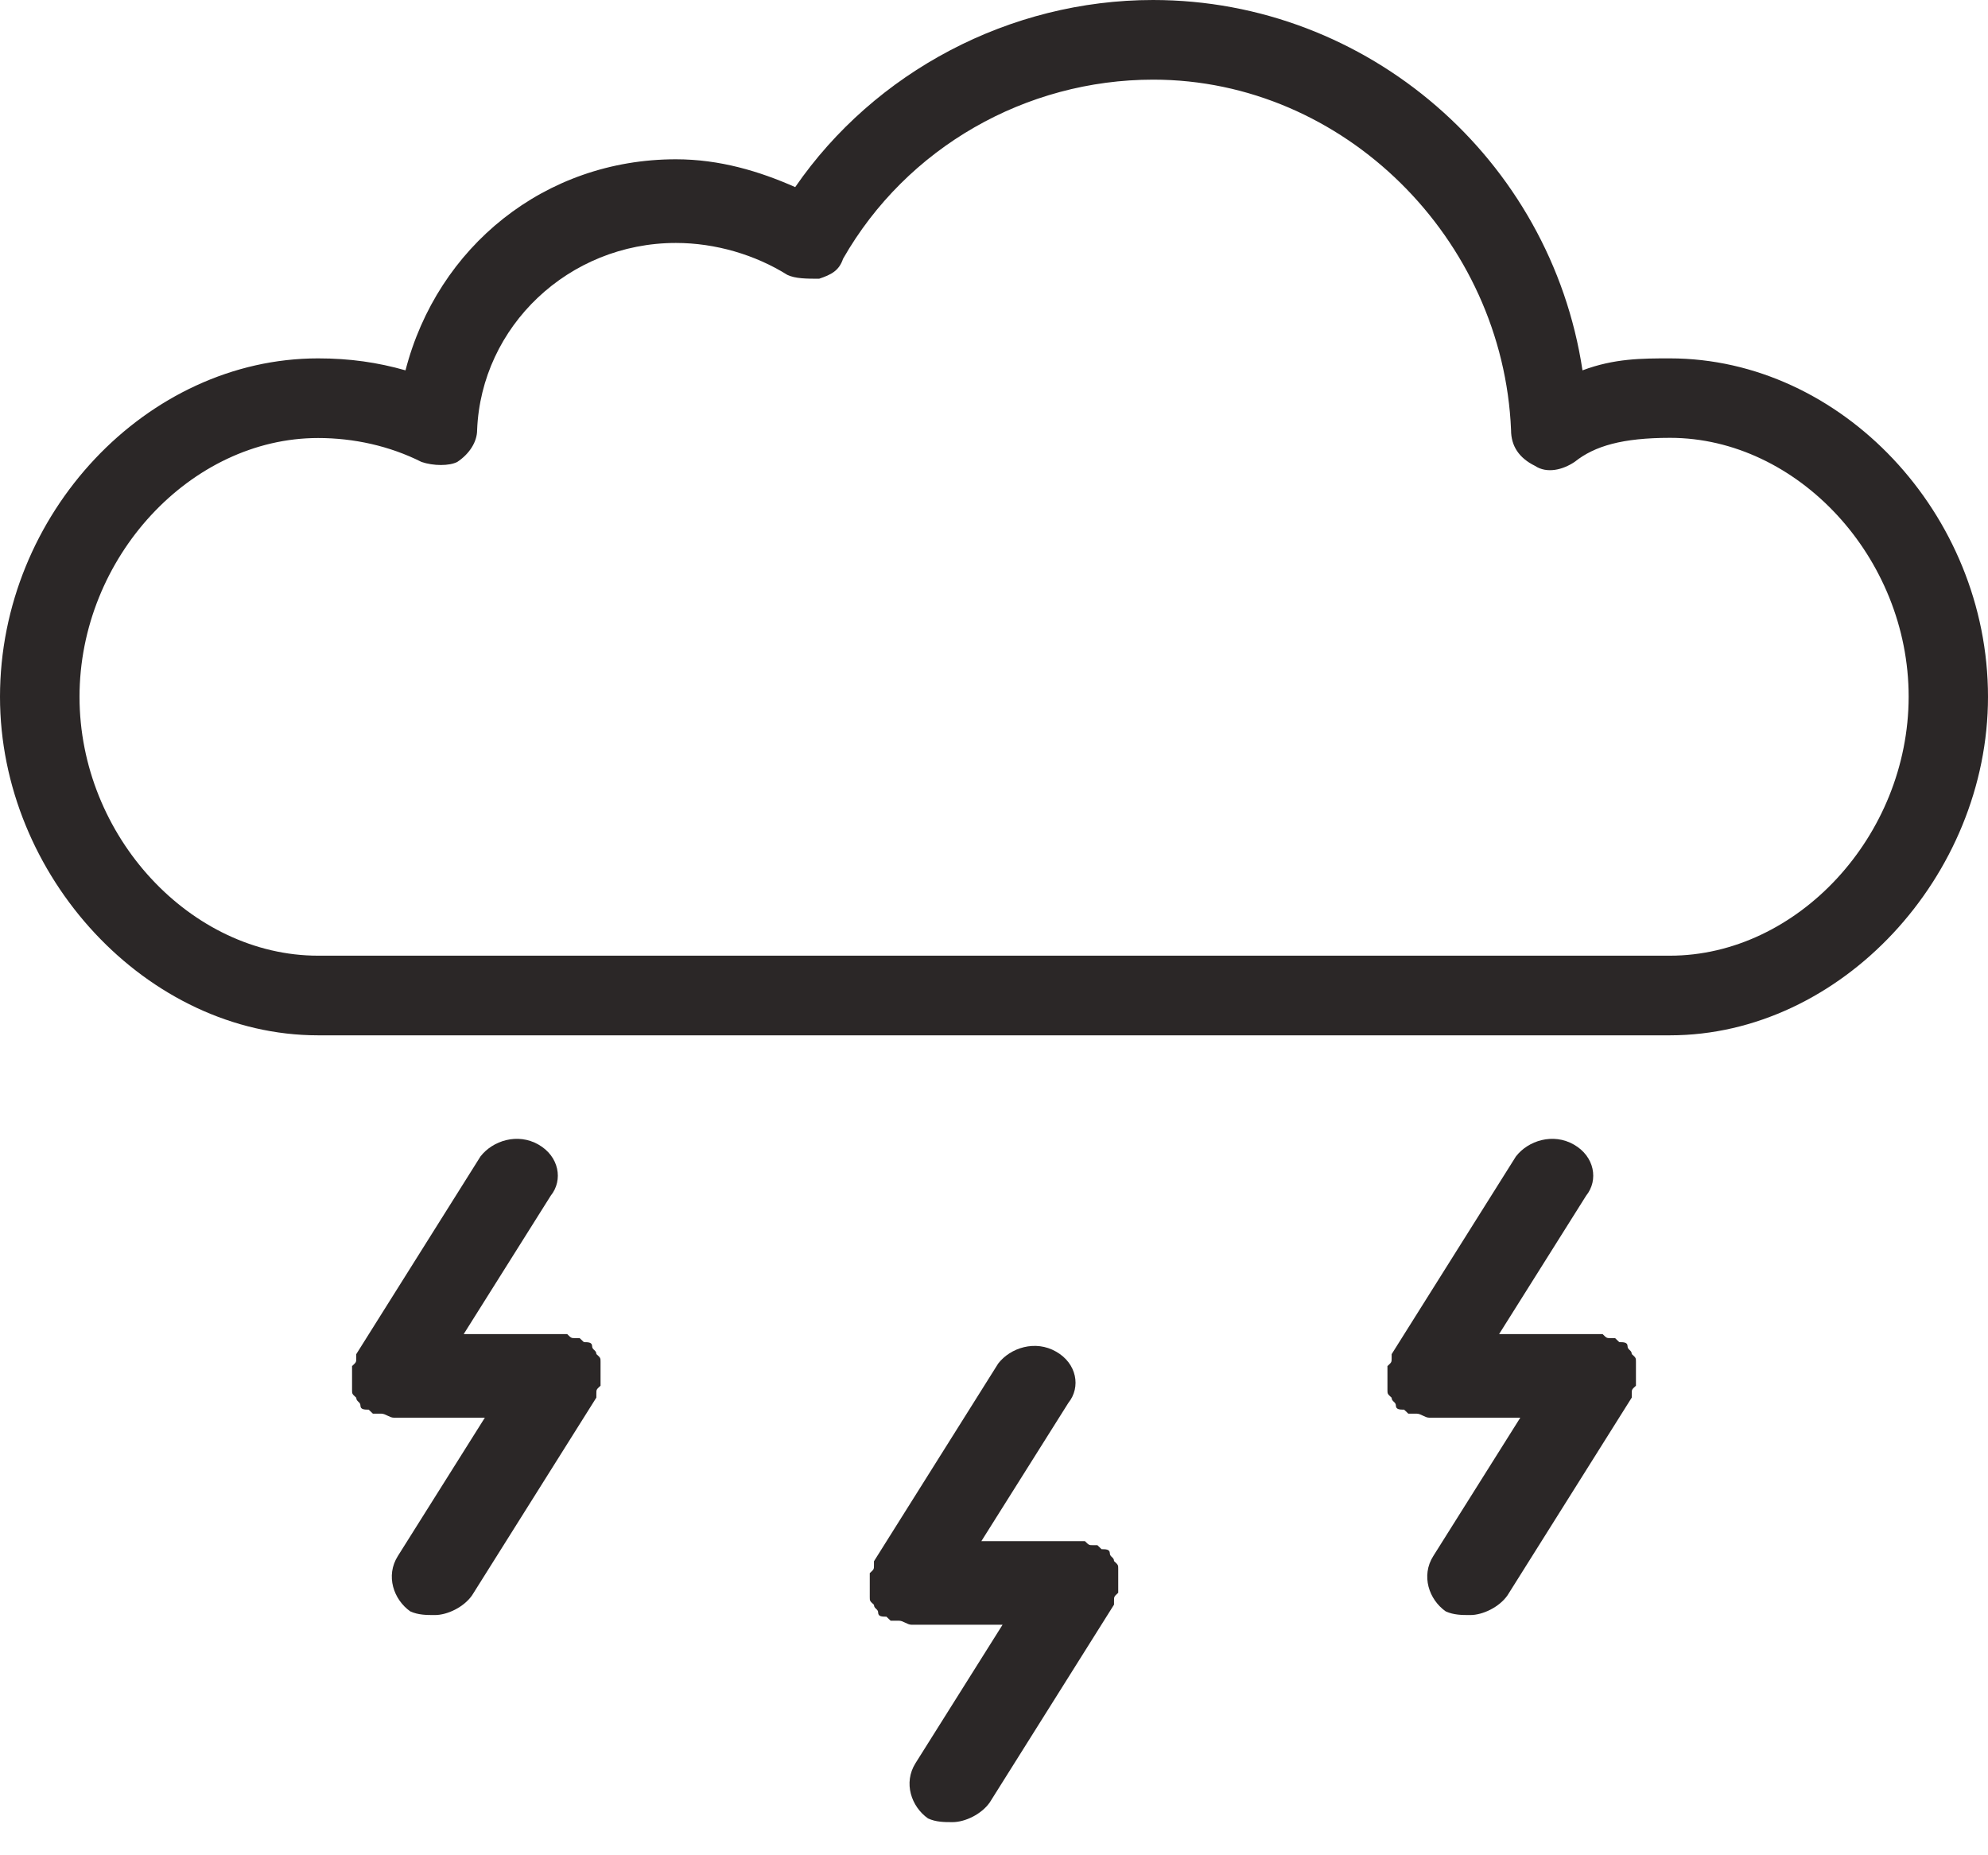 <?xml version="1.0" encoding="UTF-8"?>
<svg width="45px" height="42px" viewBox="0 0 45 42" version="1.1" xmlns="http://www.w3.org/2000/svg" xmlns:xlink="http://www.w3.org/1999/xlink">
    <!-- Generator: Sketch 47.1 (45422) - http://www.bohemiancoding.com/sketch -->
    <title>bad-weather copy</title>
    <desc>Created with Sketch.</desc>
    <defs></defs>
    <g id="Form-Flows/Comparison" stroke="none" stroke-width="1" fill="none" fill-rule="evenodd">
        <g id="bad-weather-copy" fill-rule="nonzero" fill="#2B2727">
            <path d="M37.8,8.113 C37.171,8.113 36.542,8.113 35.821,8.384 C35.1,3.606 30.959,0 26.1,0 C22.859,0 19.8,1.623 18,4.236 C17.191,3.877 16.291,3.606 15.3,3.606 C12.329,3.606 9.9,5.588 9.179,8.384 C8.55,8.205 7.921,8.113 7.2,8.113 C3.329,8.113 0,11.627 0,15.775 C0,19.832 3.329,23.438 7.2,23.438 L37.8,23.438 C41.671,23.438 45,19.832 45,15.775 C45,11.627 41.671,8.113 37.8,8.113 L37.8,8.113 Z M37.8,21.635 L7.2,21.635 C4.321,21.635 1.8,18.93 1.8,15.775 C1.8,12.62 4.321,9.916 7.2,9.916 C8.009,9.916 8.821,10.095 9.542,10.458 C9.812,10.55 10.171,10.55 10.35,10.458 C10.621,10.279 10.8,10.007 10.8,9.736 C10.892,7.391 12.871,5.5 15.3,5.5 C16.2,5.5 17.1,5.771 17.821,6.222 C18,6.31 18.271,6.31 18.542,6.31 C18.812,6.219 18.992,6.131 19.083,5.859 C20.524,3.335 23.224,1.803 26.104,1.803 C30.424,1.803 34.024,5.409 34.204,9.736 C34.204,10.096 34.383,10.367 34.745,10.546 C35.016,10.726 35.374,10.638 35.645,10.455 C36.095,10.096 36.724,9.912 37.804,9.912 C40.683,9.912 43.204,12.617 43.204,15.772 C43.2,18.93 40.679,21.635 37.8,21.635 L37.8,21.635 Z" id="Fill-1"></path>
            <path d="M12.188,25.911 C11.719,25.642 11.155,25.82 10.876,26.18 L8.064,30.656 L8.064,30.747 C8.064,30.838 8.064,30.838 7.969,30.926 L7.969,31.104 L7.969,31.195 L7.969,31.286 L7.969,31.464 C7.969,31.555 7.969,31.555 8.064,31.642 C8.064,31.733 8.159,31.733 8.159,31.821 C8.159,31.912 8.254,31.912 8.346,31.912 L8.441,32.003 L8.536,32.003 L8.632,32.003 C8.727,32.003 8.818,32.094 8.914,32.094 L10.975,32.094 L9.005,35.227 C8.723,35.674 8.91,36.213 9.287,36.479 C9.47,36.562 9.657,36.562 9.844,36.562 C10.126,36.562 10.499,36.384 10.686,36.115 L13.499,31.639 L13.499,31.548 C13.499,31.457 13.499,31.457 13.594,31.37 L13.594,31.191 L13.594,31.1 L13.594,31.01 L13.594,30.831 C13.594,30.74 13.594,30.74 13.499,30.653 C13.499,30.562 13.403,30.562 13.403,30.474 C13.403,30.384 13.308,30.384 13.217,30.384 L13.121,30.293 L13.026,30.293 C12.931,30.293 12.931,30.293 12.839,30.202 L12.653,30.202 L12.557,30.202 L10.496,30.202 L12.466,27.069 C12.752,26.715 12.656,26.177 12.188,25.911 L12.188,25.911 Z" id="Fill-2"></path>
            <path d="M23.906,30.599 C23.438,30.329 22.873,30.508 22.595,30.868 L19.783,35.344 L19.783,35.435 C19.783,35.526 19.783,35.526 19.688,35.613 L19.688,35.791 L19.688,35.882 L19.688,35.973 L19.688,36.152 C19.688,36.243 19.688,36.243 19.783,36.33 C19.783,36.421 19.878,36.421 19.878,36.508 C19.878,36.599 19.973,36.599 20.065,36.599 L20.16,36.69 L20.255,36.69 L20.35,36.69 C20.446,36.69 20.537,36.781 20.632,36.781 L22.694,36.781 L20.724,39.914 C20.442,40.362 20.629,40.9 21.006,41.166 C21.189,41.25 21.376,41.25 21.562,41.25 C21.844,41.25 22.218,41.072 22.405,40.802 L25.217,36.326 L25.217,36.236 C25.217,36.145 25.217,36.145 25.312,36.057 L25.312,35.879 L25.312,35.788 L25.312,35.697 L25.312,35.519 C25.312,35.428 25.312,35.428 25.217,35.34 C25.217,35.249 25.122,35.249 25.122,35.162 C25.122,35.071 25.027,35.071 24.935,35.071 L24.84,34.98 L24.745,34.98 C24.65,34.98 24.65,34.98 24.558,34.889 L24.371,34.889 L24.276,34.889 L22.214,34.889 L24.185,31.756 C24.47,31.403 24.375,30.864 23.906,30.599 L23.906,30.599 Z" id="Fill-3"></path>
            <path d="M35.625,25.911 C35.156,25.642 34.592,25.82 34.314,26.18 L31.501,30.656 L31.501,30.747 C31.501,30.838 31.501,30.838 31.406,30.926 L31.406,31.104 L31.406,31.195 L31.406,31.286 L31.406,31.464 C31.406,31.555 31.406,31.555 31.501,31.642 C31.501,31.733 31.597,31.733 31.597,31.821 C31.597,31.912 31.692,31.912 31.783,31.912 L31.879,32.003 L31.974,32.003 L32.069,32.003 C32.164,32.003 32.256,32.094 32.351,32.094 L34.413,32.094 L32.443,35.227 C32.161,35.674 32.347,36.213 32.725,36.479 C32.908,36.562 33.094,36.562 33.281,36.562 C33.563,36.562 33.937,36.384 34.124,36.115 L36.936,31.639 L36.936,31.548 C36.936,31.457 36.936,31.457 37.031,31.37 L37.031,31.191 L37.031,31.1 L37.031,31.01 L37.031,30.831 C37.031,30.74 37.031,30.74 36.936,30.653 C36.936,30.562 36.841,30.562 36.841,30.474 C36.841,30.384 36.746,30.384 36.654,30.384 L36.559,30.293 L36.464,30.293 C36.368,30.293 36.368,30.293 36.277,30.202 L36.09,30.202 L35.995,30.202 L33.933,30.202 L35.903,27.069 C36.189,26.715 36.094,26.177 35.625,25.911 L35.625,25.911 Z" id="Fill-4"></path>
        </g>
    </g>
</svg>